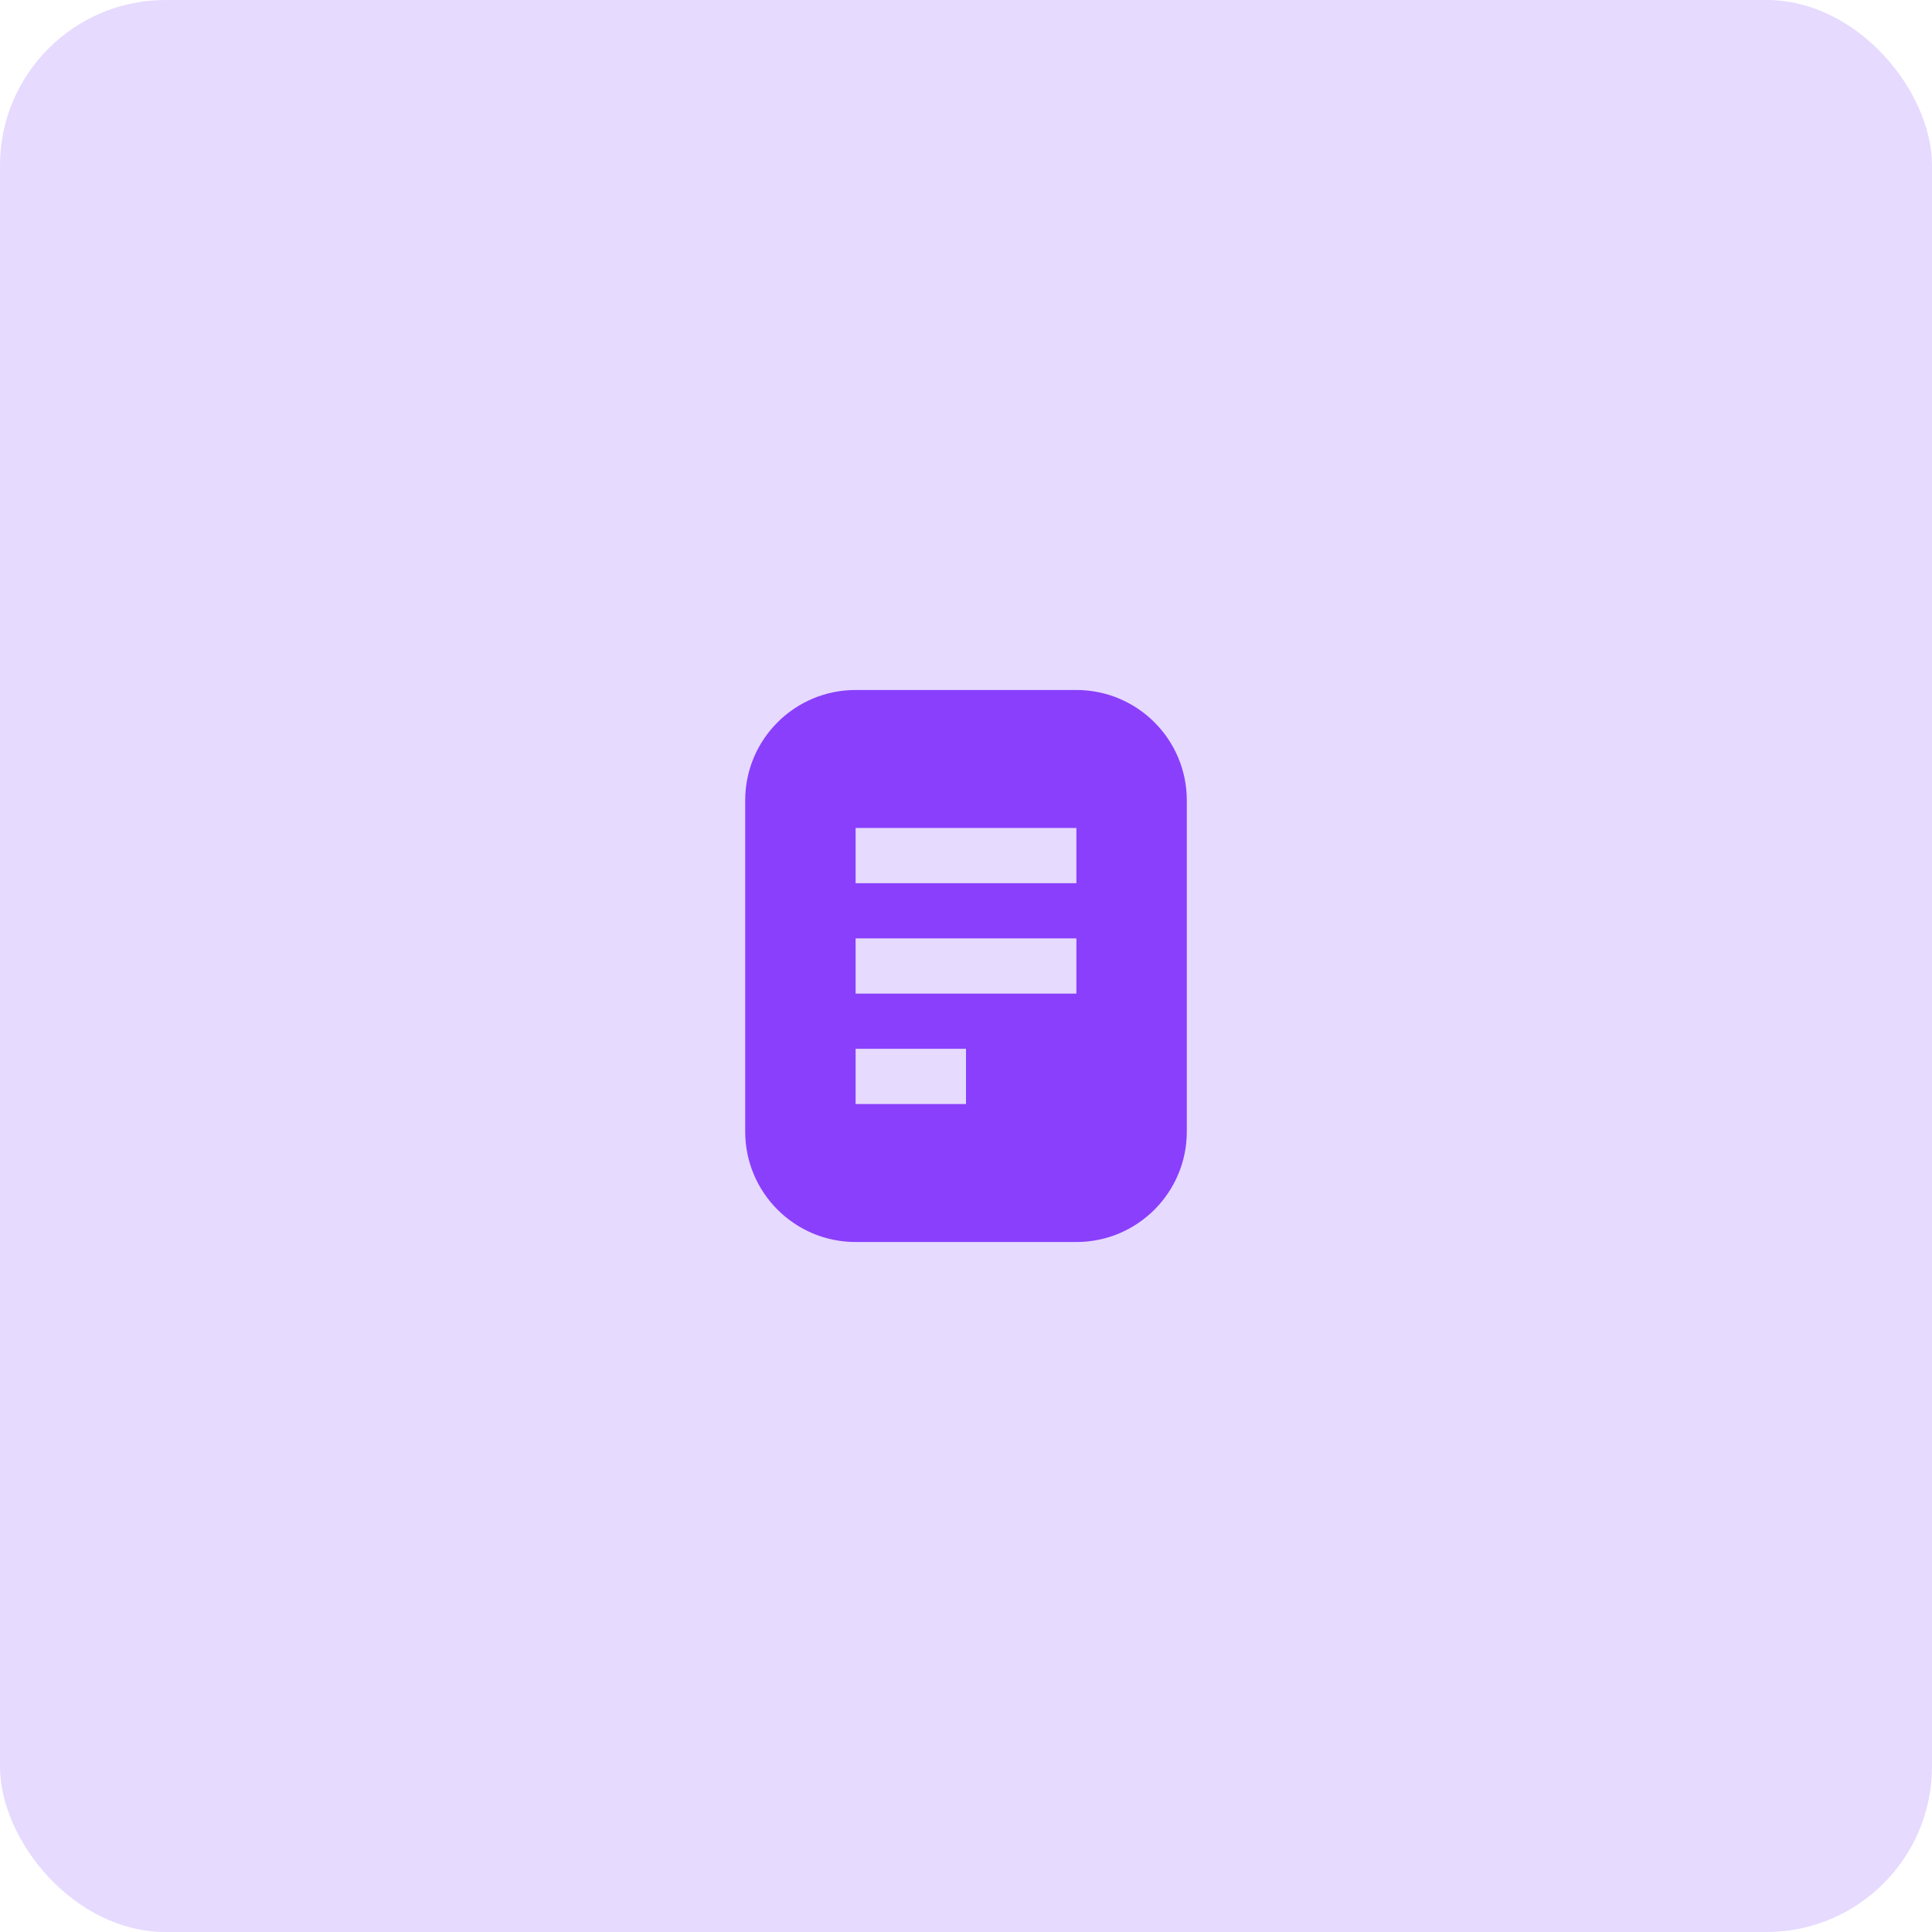 <svg width="140" height="140" viewBox="0 0 140 140" fill="none" xmlns="http://www.w3.org/2000/svg">
<rect width="140" height="140" rx="12" fill="#E6DAFF"/>
<path fill-rule="evenodd" clip-rule="evenodd" d="M54 58C54 53.582 57.582 50 62 50H78C82.418 50 86 53.582 86 58V82C86 86.418 82.418 90 78 90H62C57.582 90 54 86.418 54 82V58ZM62 64H78V60H62V64ZM78 72H62V68H78V72ZM62 80H70V76H62V80Z" fill="#8A3FFC"/>
</svg>
